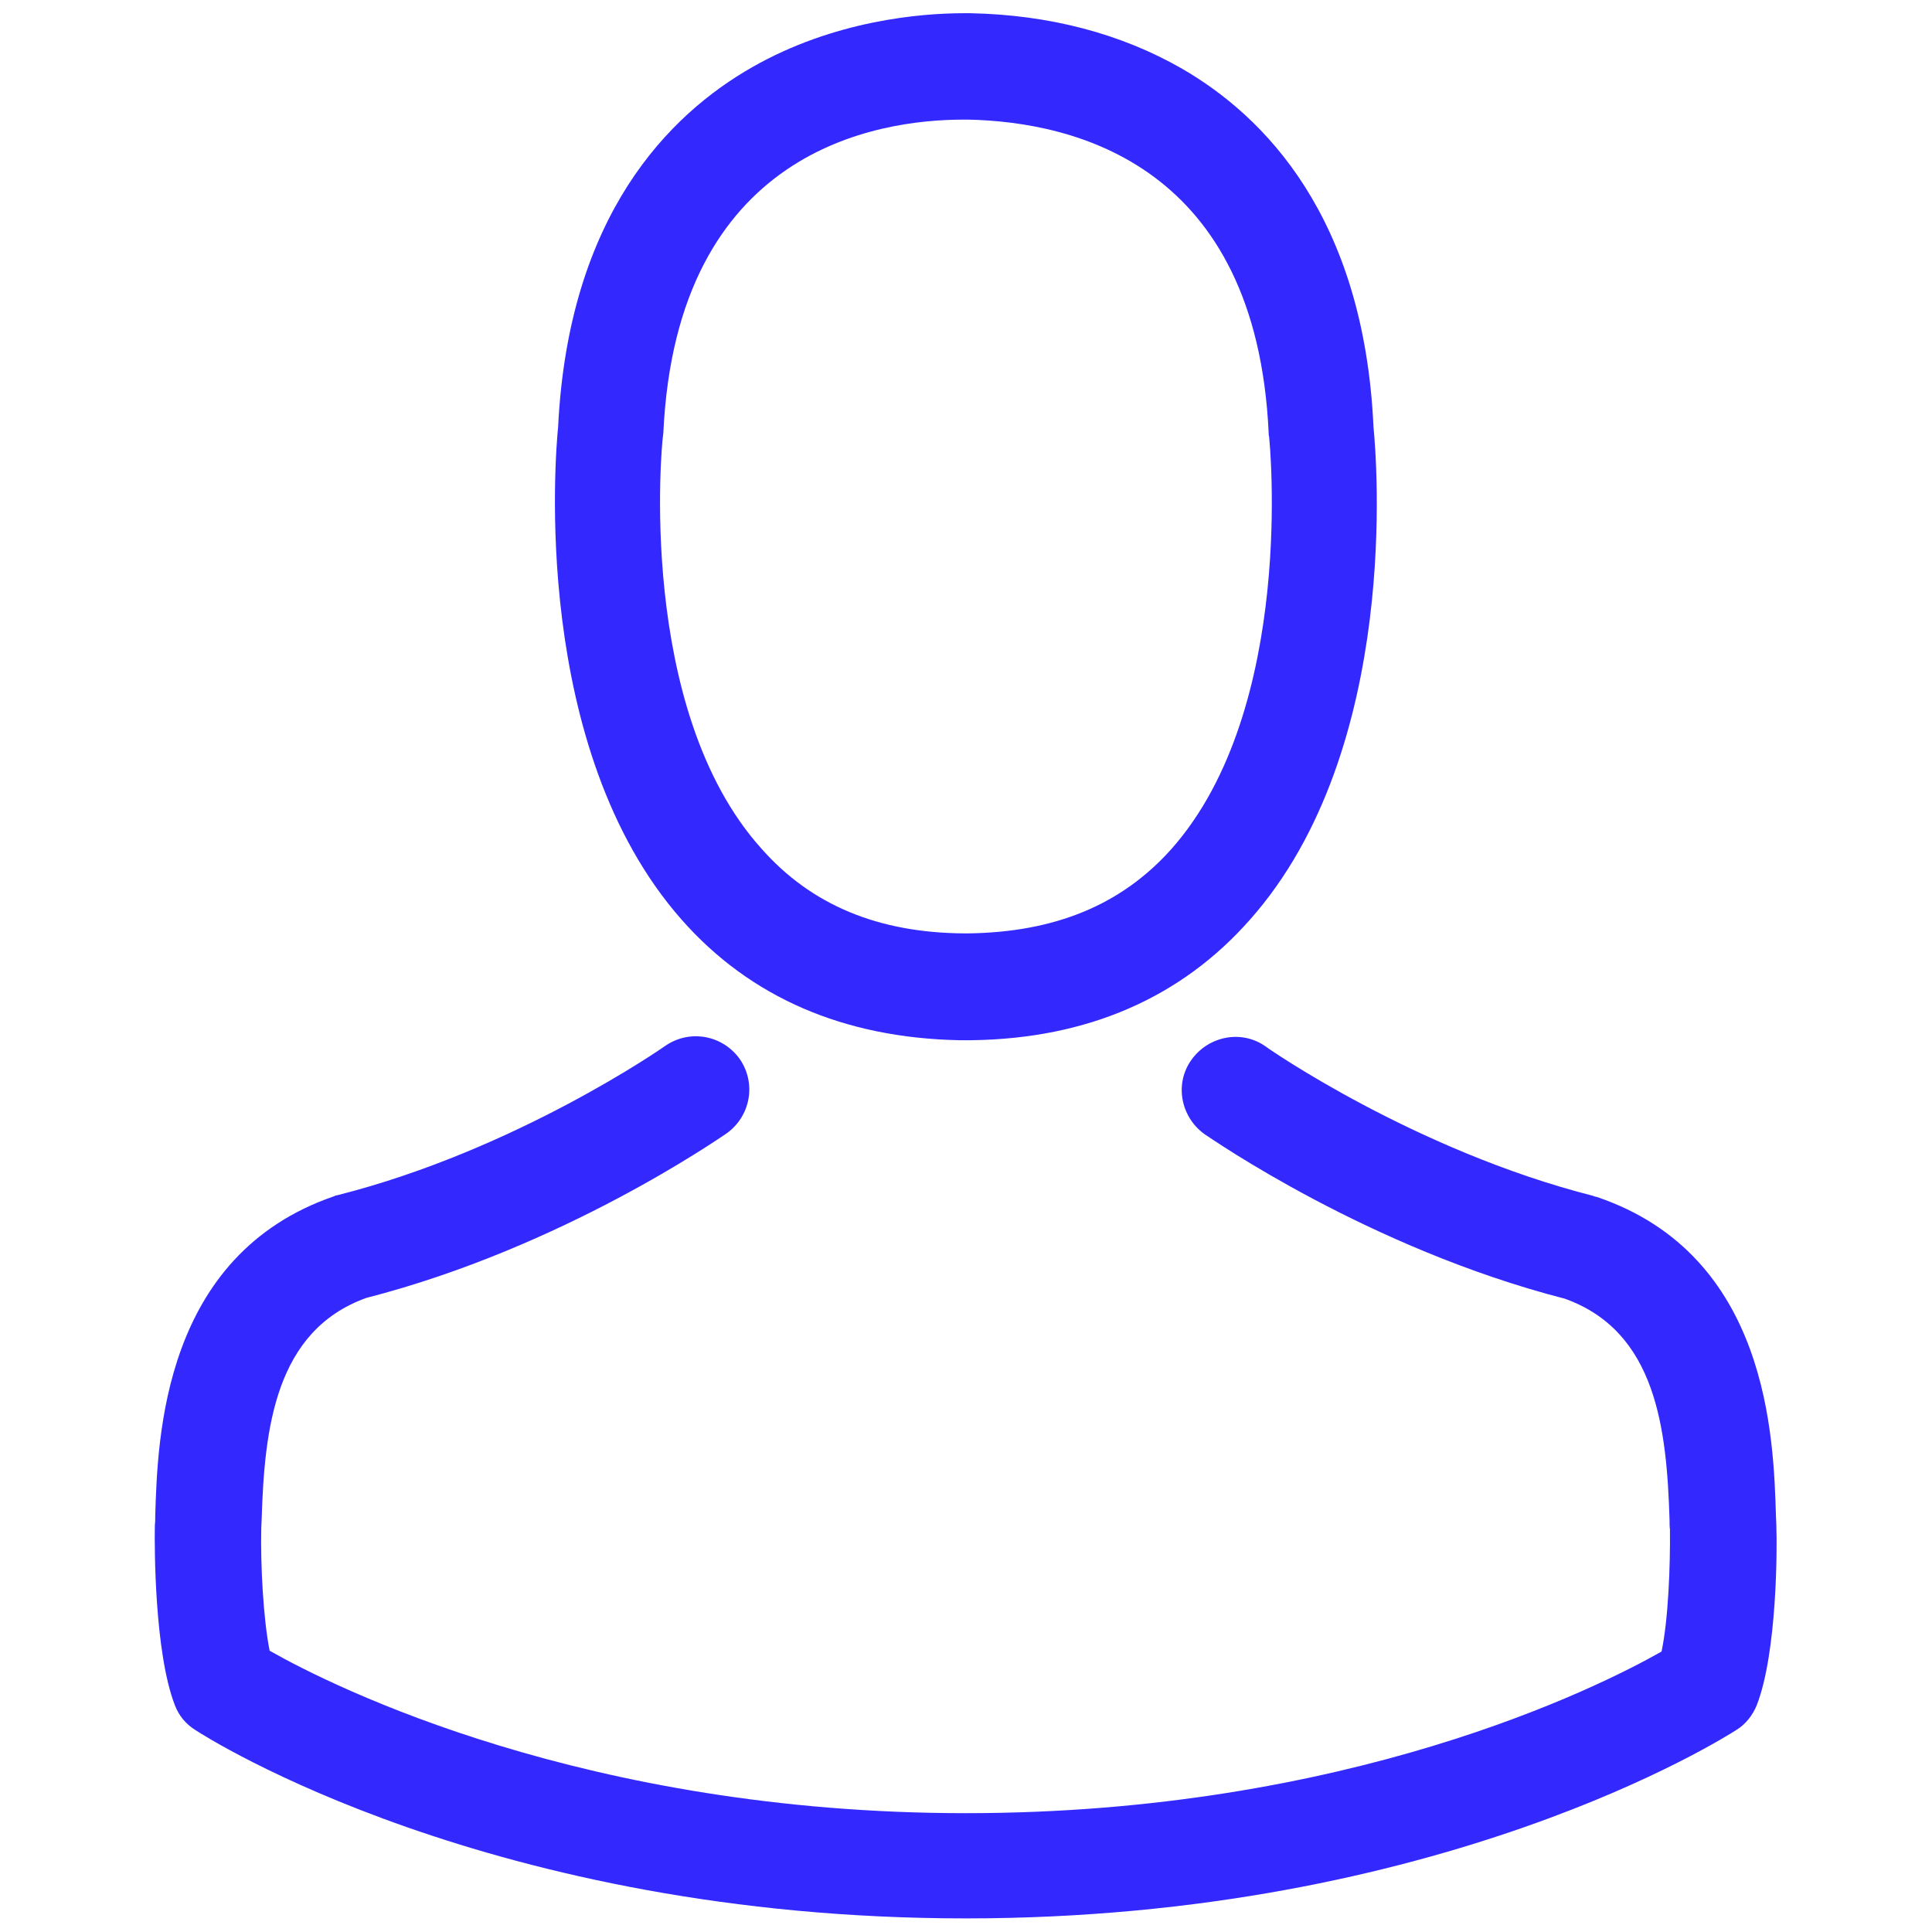 <?xml version="1.0" encoding="utf-8"?>
<!-- Generator: Adobe Illustrator 21.0.0, SVG Export Plug-In . SVG Version: 6.00 Build 0)  -->
<svg version="1.1" id="Capa_1" xmlns="http://www.w3.org/2000/svg" xmlns:xlink="http://www.w3.org/1999/xlink" x="0px" y="0px"
	 viewBox="0 0 482.9 482.9" style="enable-background:new 0 0 482.9 482.9;" xml:space="preserve">
<style type="text/css">
	.st0{fill:#3329FF;}
</style>
<g>
	<g>
		<path class="st0" d="M239.7,260c0.4,0,1,0,1.6,0c0.1,0,0.4,0,0.6,0c0.3,0,0.7,0,1,0c28.9-0.4,52.3-10.6,69.5-30.1
			c38-42.8,31.6-116.1,30.9-123.2c-2.4-52.6-27.4-77.7-47.8-89.5c-15.3-8.8-33.2-13.5-53-13.9h-0.7c-0.1,0-0.3,0-0.4,0h-0.4
			c-10.9,0-32.5,1.8-53,13.5c-20.7,11.8-45.9,36.9-48.5,89.9c-0.7,6.9-6.9,80.4,30.9,123.2C187.5,249.3,210.9,259.4,239.7,260z
			 M165.7,109.1c0-0.3,0.1-0.6,0.1-0.9c3.3-70.8,53.5-78.3,75-78.3h0.4c0.1,0,0.4,0,0.9,0c26.7,0.6,71.9,11.5,75,78.3
			c0,0.3,0,0.6,0.1,0.9c0.1,0.7,6.9,67.8-24.4,103.1c-12.5,14-29.1,20.8-50.8,21.1c-0.1,0-0.3,0-0.4,0l0,0c-0.1,0-0.3,0-0.4,0
			c-21.7-0.1-38.4-7.1-50.8-21.1C158.8,177.2,165.5,109.8,165.7,109.1z"/>
		<path class="st0" d="M444,381.7c0-0.1,0-0.1,0-0.3c0-0.9-0.1-1.6-0.1-2.4c-0.6-19.6-1.8-65.2-44.7-79.8c-0.3-0.1-0.7-0.1-1-0.3
			c-44.5-11.3-81.5-37-81.8-37.3c-6-4.3-14.3-2.7-18.6,3.3c-4.3,6-2.7,14.3,3.3,18.6c1.7,1.1,41,28.5,90,41.1
			c23,8.2,25.5,32.8,26.2,55.3c0,0.9,0,1.7,0.1,2.4c0.1,8.9-0.4,22.5-2.1,30.5c-16,9.1-78.6,40.4-173.9,40.4
			c-94.9,0-158-31.5-174-40.6c-1.6-7.9-2.3-21.6-2.1-30.5c0-0.9,0.1-1.6,0.1-2.4c0.7-22.5,3.3-47.1,26.2-55.3
			c49.1-12.6,88.3-40,90-41.1c6-4.3,7.5-12.5,3.3-18.6c-4.3-6-12.5-7.5-18.6-3.3c-0.4,0.3-37.2,26-81.8,37.3c-0.4,0.1-0.7,0.1-1,0.3
			c-42.8,14.7-44.1,60.4-44.7,79.8c0,0.9,0,1.7-0.1,2.4c0,0.1,0,0.1,0,0.3c-0.1,5.1-0.1,31.5,5,44.7c1,2.6,2.7,4.7,5.1,6.2
			c3,2,73.9,47.1,192.6,47.1s189.6-45.2,192.6-47.1c2.3-1.4,4.1-3.7,5.1-6.2C444.2,413.1,444.2,386.8,444,381.7z"/>
	</g>
</g>
</svg>
